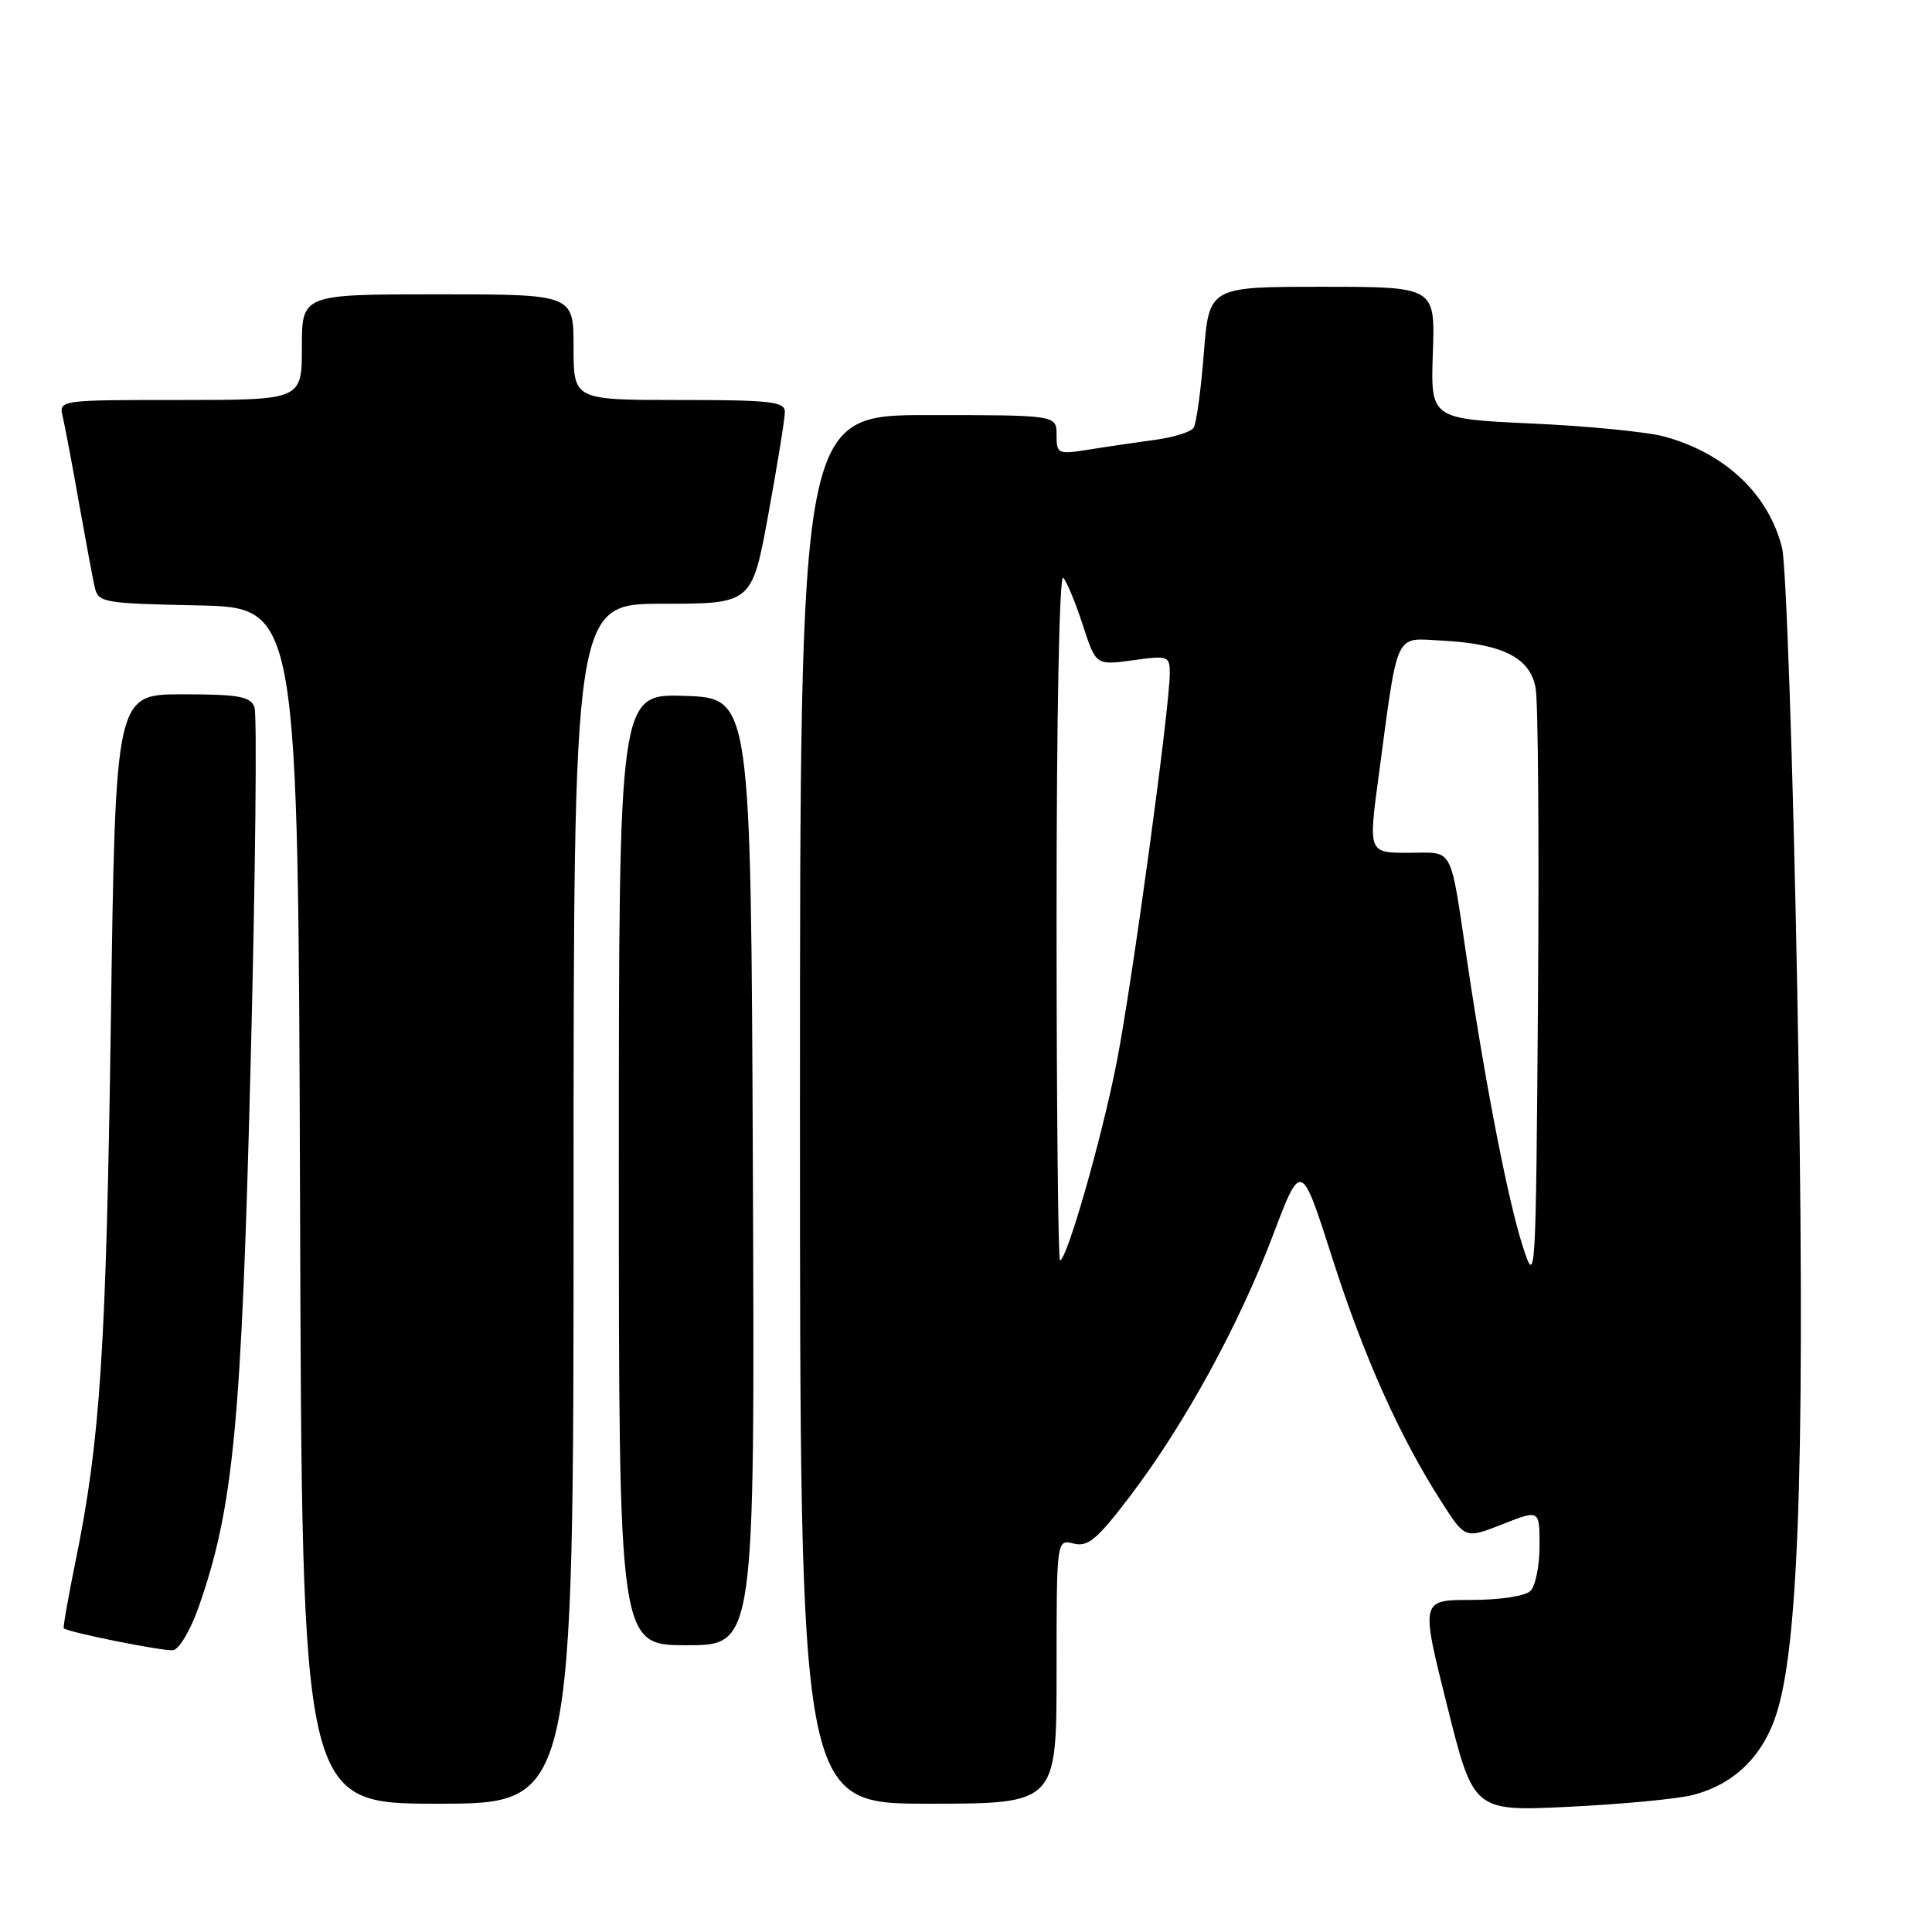 <?xml version="1.0" encoding="UTF-8" standalone="no"?>
<!DOCTYPE svg PUBLIC "-//W3C//DTD SVG 1.1//EN" "http://www.w3.org/Graphics/SVG/1.1/DTD/svg11.dtd" >
<svg xmlns="http://www.w3.org/2000/svg" xmlns:xlink="http://www.w3.org/1999/xlink" version="1.1" viewBox="0 0 256 256">
 <g >
 <path fill="currentColor"
d=" M 224.20 237.87 C 229.84 236.46 233.74 232.61 235.52 226.67 C 238.50 216.79 239.24 189.86 238.15 131.50 C 237.59 101.25 236.67 74.73 236.13 72.58 C 234.33 65.47 228.64 60.09 220.60 57.86 C 218.34 57.24 210.44 56.45 203.03 56.12 C 189.56 55.50 189.56 55.50 189.86 46.75 C 190.17 38.00 190.17 38.00 175.19 38.00 C 160.21 38.00 160.21 38.00 159.51 46.84 C 159.13 51.71 158.52 56.14 158.16 56.69 C 157.80 57.24 155.47 57.96 153.00 58.29 C 150.53 58.62 146.59 59.20 144.25 59.58 C 140.16 60.23 140.00 60.16 140.00 57.63 C 140.00 55.00 140.00 55.00 123.00 55.00 C 106.00 55.00 106.00 55.00 106.00 147.00 C 106.00 239.00 106.00 239.00 123.00 239.00 C 140.00 239.00 140.00 239.00 140.00 221.48 C 140.00 203.96 140.00 203.96 142.27 204.53 C 144.16 205.01 145.38 203.98 149.75 198.23 C 156.93 188.79 164.15 175.61 168.64 163.76 C 172.41 153.81 172.41 153.81 176.52 166.65 C 180.72 179.79 185.45 190.35 191.02 199.03 C 194.15 203.91 194.15 203.91 199.08 201.97 C 204.00 200.03 204.00 200.03 204.00 204.81 C 204.00 207.45 203.46 210.14 202.80 210.80 C 202.11 211.49 198.78 212.00 194.92 212.00 C 188.24 212.00 188.24 212.00 191.75 226.01 C 195.25 240.02 195.25 240.02 207.88 239.41 C 214.82 239.07 222.17 238.38 224.20 237.87 Z  M 76.00 159.50 C 76.00 80.00 76.00 80.00 87.82 80.00 C 99.64 80.00 99.64 80.00 101.82 68.09 C 103.02 61.53 104.00 55.46 104.00 54.59 C 104.00 53.21 102.12 53.00 90.00 53.00 C 76.00 53.00 76.00 53.00 76.00 46.00 C 76.00 39.00 76.00 39.00 58.00 39.00 C 40.00 39.00 40.00 39.00 40.00 46.00 C 40.00 53.00 40.00 53.00 23.89 53.00 C 7.78 53.00 7.78 53.00 8.32 55.25 C 8.61 56.49 9.57 61.55 10.44 66.50 C 11.32 71.45 12.26 76.50 12.53 77.72 C 13.01 79.86 13.51 79.95 26.26 80.22 C 39.50 80.50 39.50 80.50 39.76 159.75 C 40.01 239.00 40.01 239.00 58.01 239.00 C 76.00 239.00 76.00 239.00 76.00 159.50 Z  M 26.30 213.00 C 30.94 199.81 32.00 188.77 33.21 140.95 C 33.85 115.90 34.07 94.64 33.72 93.70 C 33.17 92.28 31.62 92.00 24.18 92.00 C 15.30 92.00 15.30 92.00 14.69 135.25 C 14.07 178.81 13.28 190.91 10.02 206.82 C 9.05 211.60 8.34 215.61 8.45 215.75 C 8.88 216.26 21.57 218.81 22.93 218.66 C 23.72 218.57 25.24 216.02 26.30 213.00 Z  M 99.76 155.25 C 99.50 92.50 99.50 92.50 90.75 92.21 C 82.00 91.92 82.00 91.92 82.00 154.96 C 82.00 218.00 82.00 218.00 91.01 218.00 C 100.02 218.00 100.02 218.00 99.76 155.25 Z  M 201.76 165.10 C 199.85 159.17 196.93 144.25 194.50 128.00 C 192.06 111.66 192.77 113.00 186.64 113.00 C 181.31 113.00 181.31 113.00 182.69 102.75 C 185.29 83.33 184.72 84.55 191.01 84.88 C 199.14 85.31 202.75 87.14 203.48 91.17 C 203.81 93.00 203.95 111.60 203.79 132.50 C 203.50 170.20 203.49 170.46 201.76 165.10 Z  M 140.00 121.30 C 140.00 95.05 140.37 76.00 140.88 76.55 C 141.36 77.07 142.53 79.90 143.48 82.83 C 145.21 88.16 145.21 88.16 150.11 87.49 C 154.80 86.84 155.00 86.91 155.00 89.23 C 155.00 93.75 149.99 130.46 147.96 140.79 C 145.99 150.85 141.36 167.00 140.46 167.00 C 140.21 167.00 140.00 146.43 140.00 121.30 Z "/>
</g>
</svg>